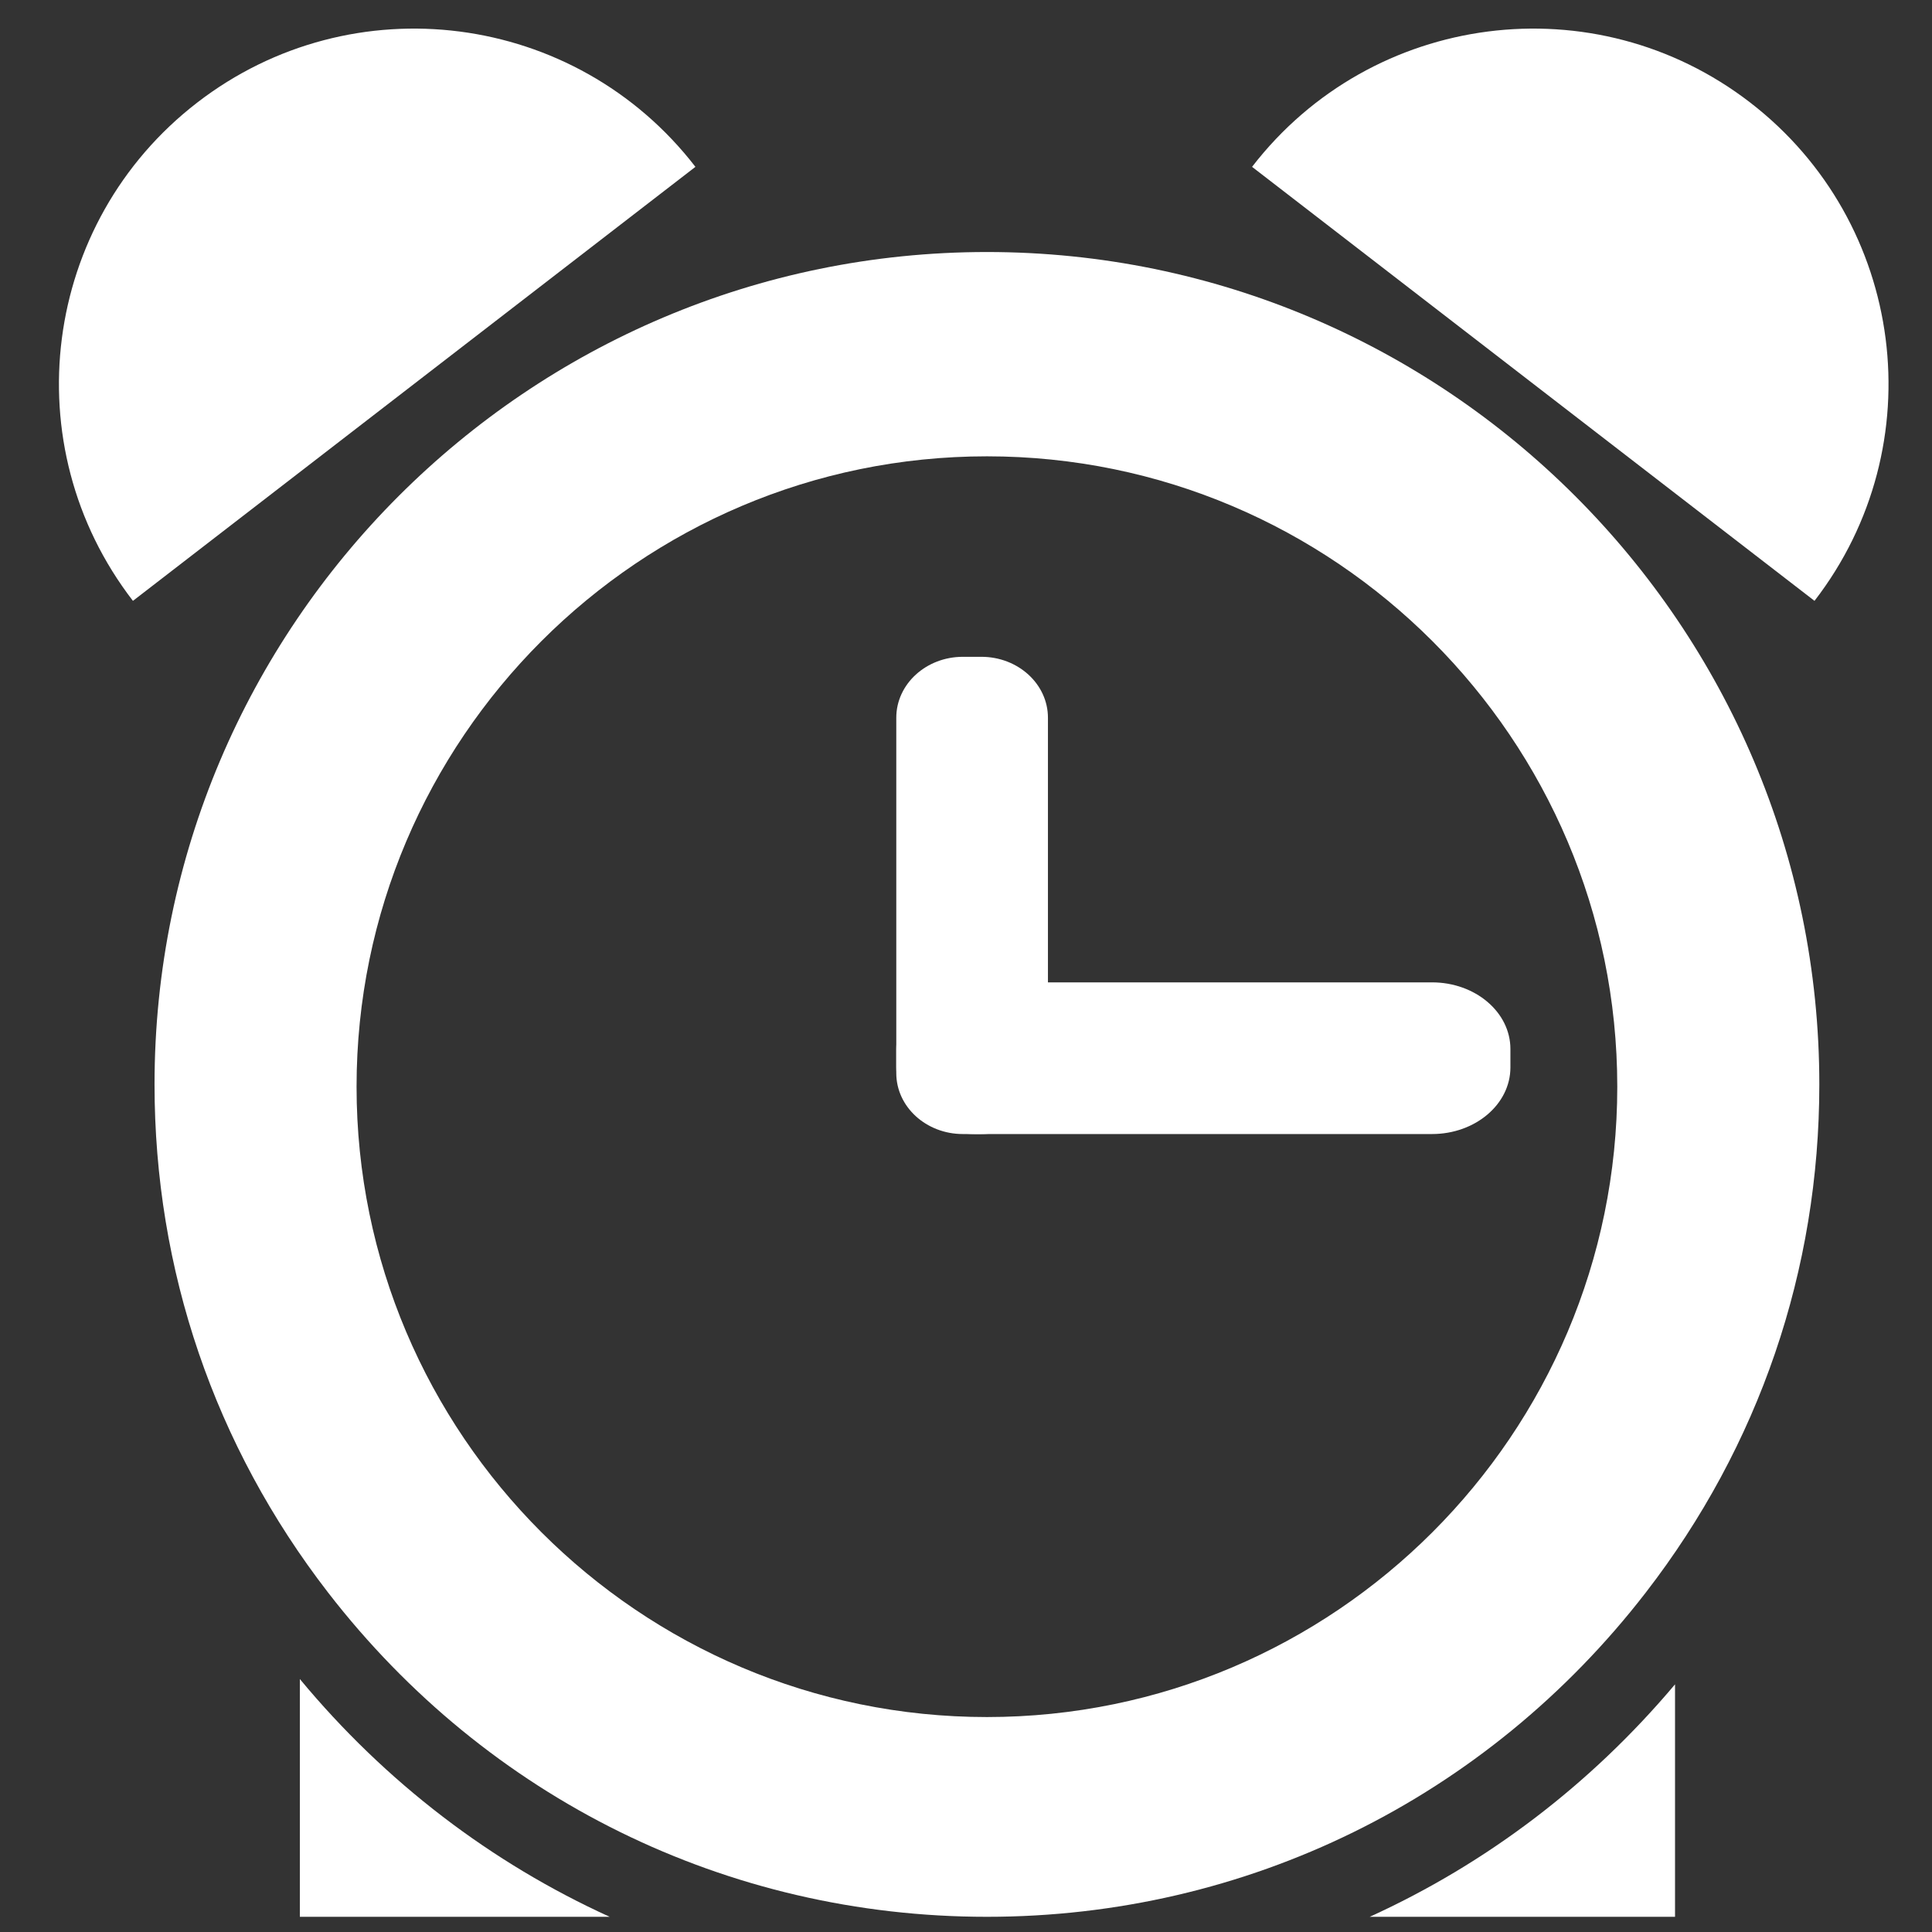 <?xml version="1.0" encoding="utf-8"?>
<!-- Generator: Adobe Illustrator 16.0.0, SVG Export Plug-In . SVG Version: 6.00 Build 0)  -->
<!DOCTYPE svg PUBLIC "-//W3C//DTD SVG 1.1//EN" "http://www.w3.org/Graphics/SVG/1.1/DTD/svg11.dtd">
<svg version="1.1" id="Layer_1" xmlns="http://www.w3.org/2000/svg" xmlns:xlink="http://www.w3.org/1999/xlink" x="0px" y="0px"
	 width="140px" height="140px" viewBox="0 0 140 140" enable-background="new 0 0 140 140" xml:space="preserve">
<rect x="0" y="0" width="140" height="140" fill="#333333" stroke="none"/>
<g>
	<path fill="#FFFFFF" d="M99.254,138.899h22.125v-16.846C115.227,129.361,107.675,135.067,99.254,138.899z"/>
	<path fill="#FFFFFF" d="M21.729,121.67v17.229h22.449C35.611,134.999,27.939,129.163,21.729,121.67z"/>
	<path fill="#FFFFFF" d="M71.516,138.899c-18.797,0-36.197-8.563-47.739-23.493c-8.23-10.645-12.579-23.379-12.579-36.826
		c0-33.259,27.059-60.318,60.318-60.318c33.261,0,60.319,27.059,60.319,60.318c0,13.447-4.35,26.182-12.579,36.826
		C107.715,130.336,90.313,138.899,71.516,138.899z M71.516,33.067c-25.187,0-45.678,20.491-45.678,45.678
		c0,25.188,20.491,45.679,45.678,45.679c25.188,0,45.678-20.49,45.678-45.679C117.193,53.558,96.703,33.067,71.516,33.067z"/>
	<path fill="#FFFFFF" d="M71.516,22.284c-31.043,0-56.298,25.254-56.298,56.296c0,12.931,4.384,24.853,11.74,34.367
		c10.305,13.33,26.445,21.931,44.558,21.931c18.114,0,34.255-8.601,44.558-21.931c7.355-9.515,11.74-21.437,11.74-34.367
		C127.813,47.538,102.56,22.284,71.516,22.284z M71.516,128.443c-27.447,0-49.7-22.25-49.7-49.698s22.252-49.699,49.7-49.699
		c27.448,0,49.698,22.251,49.698,49.699S98.964,128.443,71.516,128.443z"/>
	<path fill="#FFFFFF" d="M75.938,77.763c0,2.438-2.16,4.414-4.825,4.414h-1.34c-2.664,0-4.825-1.976-4.825-4.414V52.01
		c0-2.439,2.161-4.415,4.825-4.415h1.34c2.665,0,4.825,1.976,4.825,4.415V77.763z"/>
	<path fill="#FFFFFF" d="M70.628,82.177c-3.136,0-5.68-2.16-5.68-4.824v-1.34c0-2.666,2.544-4.827,5.68-4.827h33.141
		c3.137,0,5.681,2.161,5.681,4.827v1.34c0,2.664-2.544,4.824-5.681,4.824H70.628z"/>
	<path fill="#FFFFFF" d="M14.288,7.436C3.032,16.12,0.949,32.284,9.633,43.54l40.76-31.45C41.708,0.833,25.542-1.25,14.288,7.436z"
		/>
	<path fill="#FFFFFF" d="M126.832,7.436c11.256,8.684,13.34,24.848,4.654,36.104L90.729,12.09
		C99.413,0.833,115.577-1.25,126.832,7.436z"/>
</g>
</svg>
